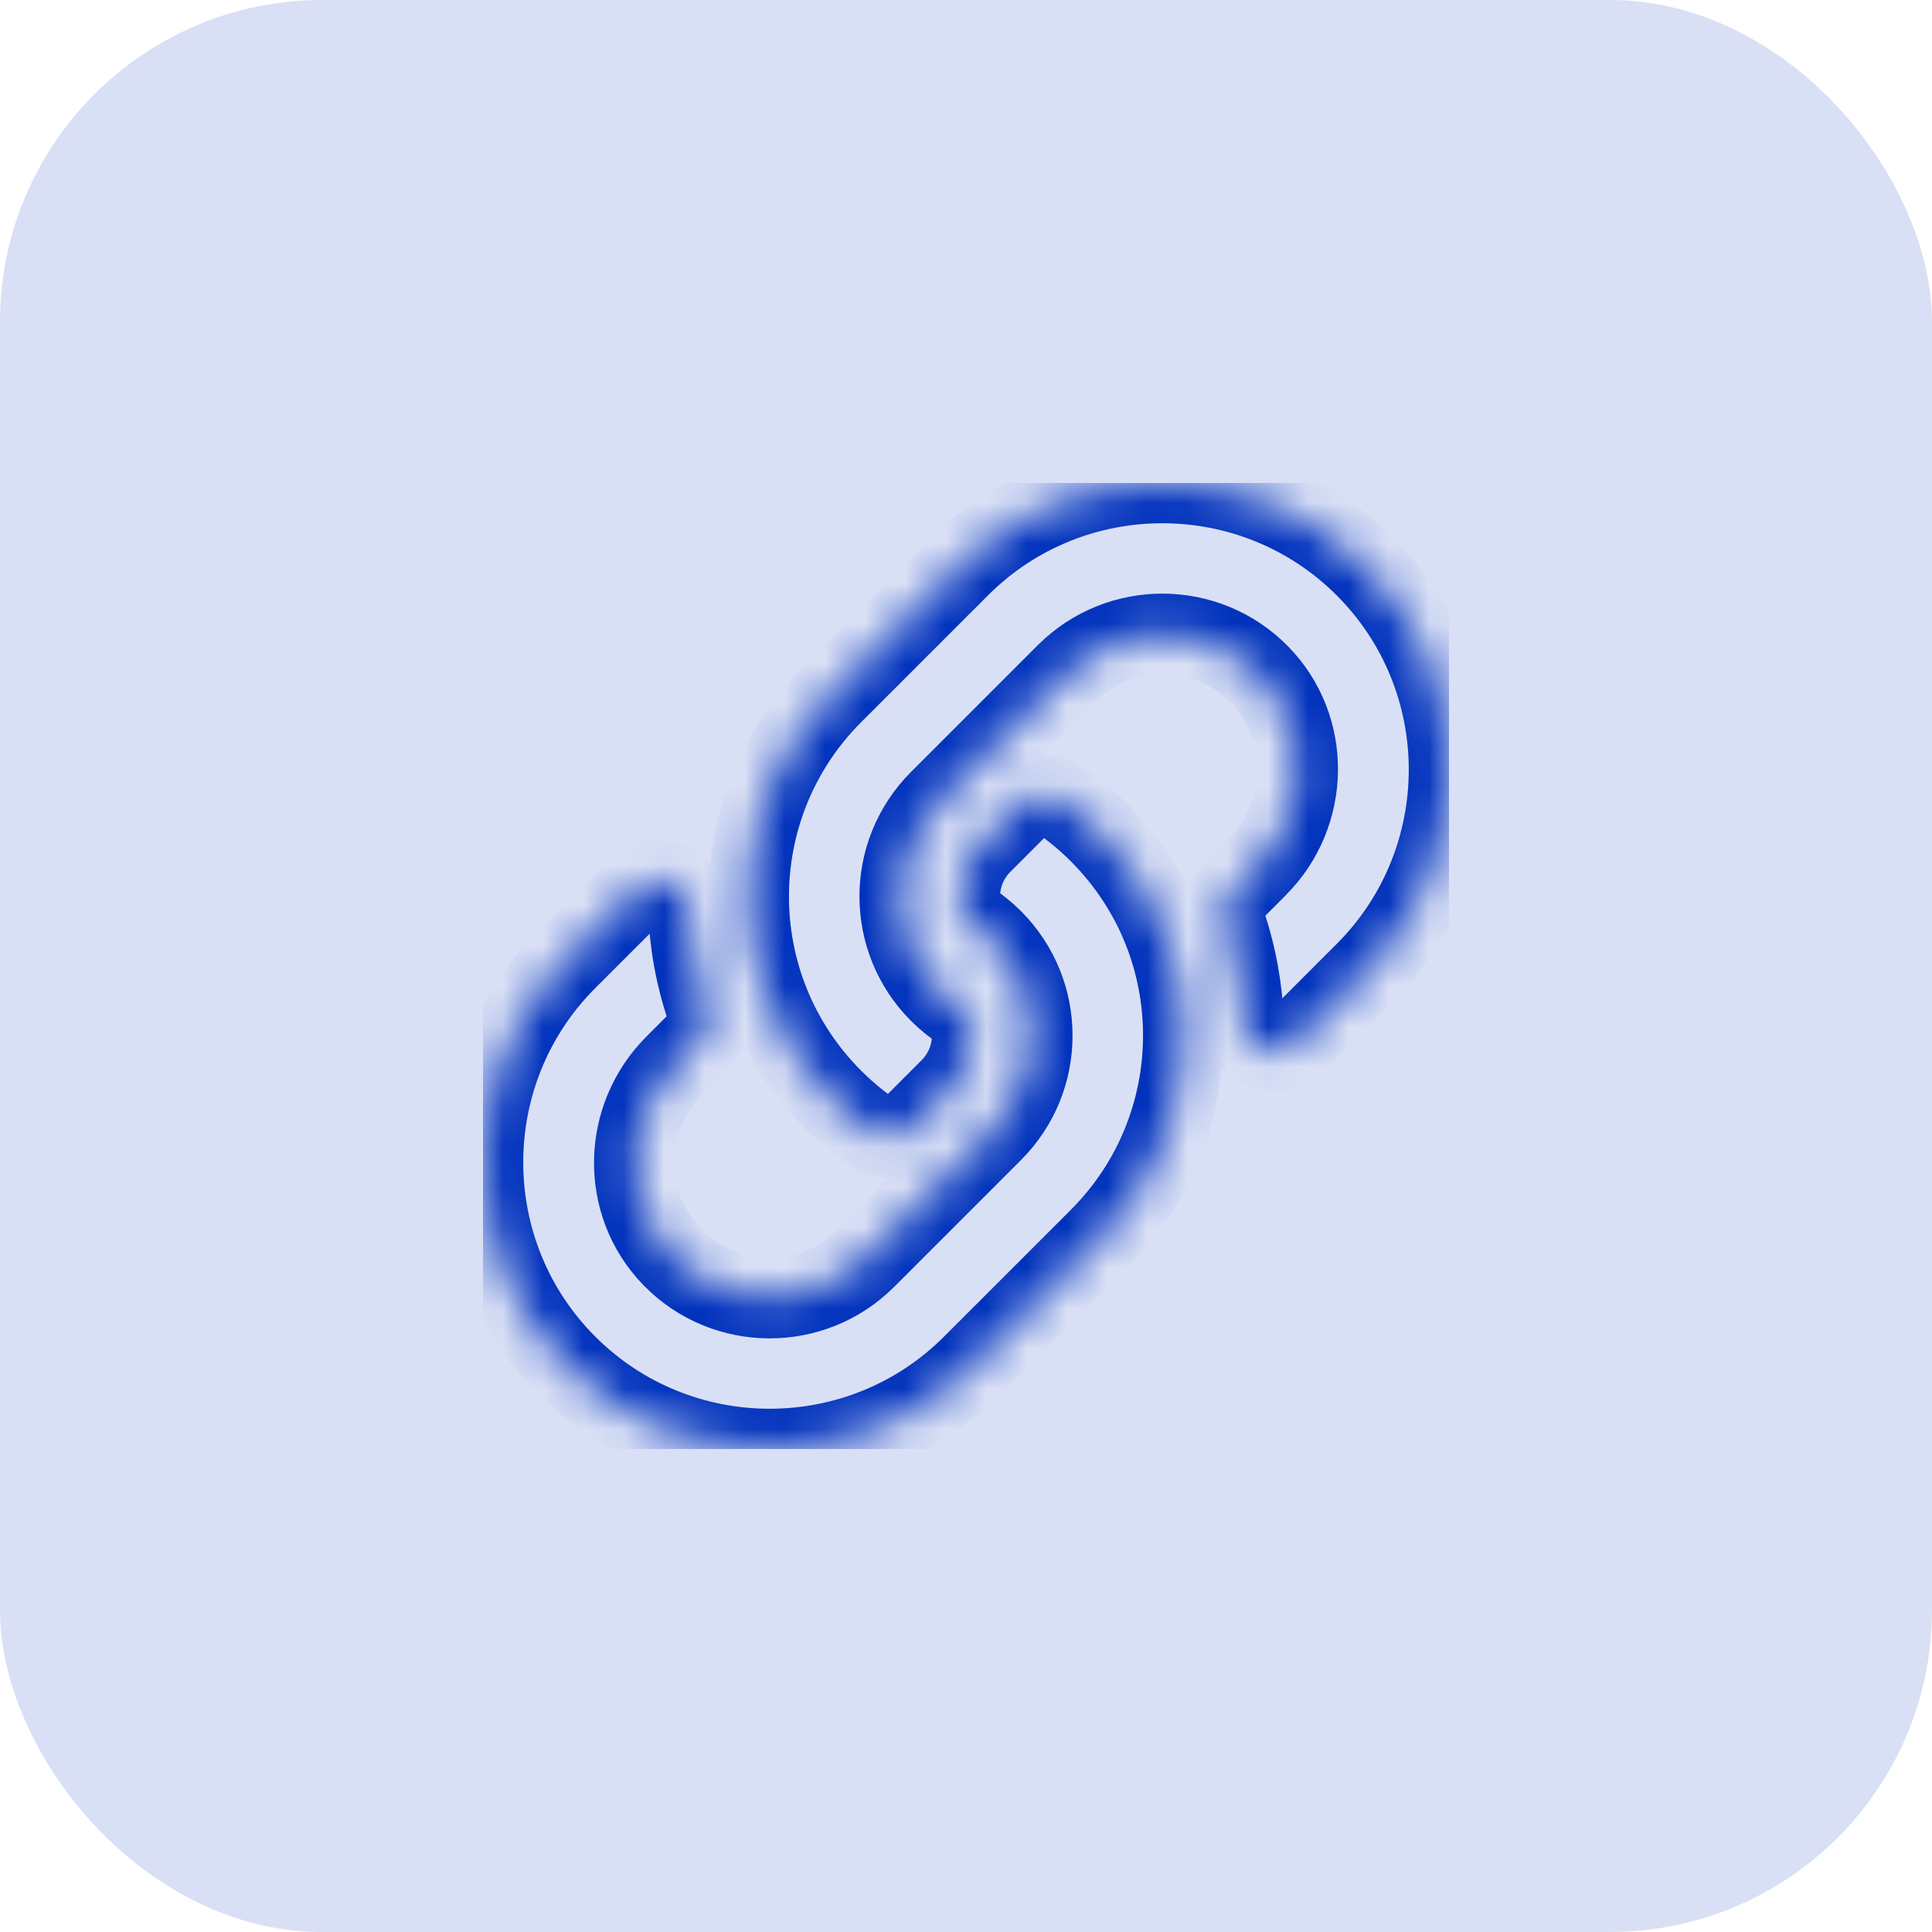 <svg width="48" height="48" viewBox="0 0 48 48" fill="none" xmlns="http://www.w3.org/2000/svg">
<rect width="48" height="48" rx="8" fill="#D9E0F5"/>
<g clip-path="url(#clip0_9388_22097)">
<mask id="path-2-inside-1_9388_22097" fill="white">
<path d="M27.31 20.69C30.111 23.494 30.072 27.989 27.327 30.749C27.322 30.755 27.316 30.761 27.31 30.767L24.16 33.916C21.382 36.695 16.862 36.694 14.084 33.916C11.305 31.139 11.305 26.618 14.084 23.84L15.823 22.101C16.284 21.64 17.079 21.946 17.102 22.598C17.133 23.429 17.282 24.263 17.557 25.069C17.65 25.342 17.583 25.644 17.379 25.848L16.766 26.462C15.452 27.775 15.411 29.914 16.712 31.241C18.025 32.581 20.184 32.589 21.508 31.265L24.658 28.115C25.98 26.794 25.974 24.658 24.658 23.342C24.485 23.169 24.31 23.034 24.174 22.94C24.077 22.874 23.997 22.786 23.941 22.683C23.884 22.581 23.852 22.466 23.848 22.349C23.829 21.854 24.005 21.344 24.396 20.952L25.383 19.965C25.642 19.706 26.048 19.675 26.348 19.884C26.692 20.124 27.014 20.394 27.31 20.69ZM33.916 14.084C31.138 11.306 26.618 11.305 23.84 14.084L20.69 17.234C20.684 17.239 20.678 17.245 20.673 17.251C17.928 20.012 17.889 24.506 20.69 27.31C20.986 27.606 21.308 27.876 21.652 28.116C21.952 28.325 22.358 28.294 22.617 28.035L23.604 27.048C23.995 26.656 24.171 26.146 24.152 25.651C24.148 25.534 24.116 25.419 24.059 25.317C24.003 25.214 23.923 25.126 23.826 25.06C23.69 24.966 23.515 24.831 23.342 24.658C22.026 23.342 22.02 21.206 23.342 19.885L26.492 16.735C27.815 15.412 29.974 15.419 31.288 16.759C32.589 18.086 32.548 20.225 31.234 21.538L30.621 22.152C30.417 22.356 30.35 22.658 30.443 22.931C30.718 23.737 30.867 24.571 30.898 25.402C30.921 26.054 31.716 26.36 32.177 25.899L33.916 24.16C36.695 21.382 36.695 16.861 33.916 14.084Z"/>
</mask>
<path d="M27.31 20.69C30.111 23.494 30.072 27.989 27.327 30.749C27.322 30.755 27.316 30.761 27.31 30.767L24.16 33.916C21.382 36.695 16.862 36.694 14.084 33.916C11.305 31.139 11.305 26.618 14.084 23.84L15.823 22.101C16.284 21.64 17.079 21.946 17.102 22.598C17.133 23.429 17.282 24.263 17.557 25.069C17.65 25.342 17.583 25.644 17.379 25.848L16.766 26.462C15.452 27.775 15.411 29.914 16.712 31.241C18.025 32.581 20.184 32.589 21.508 31.265L24.658 28.115C25.98 26.794 25.974 24.658 24.658 23.342C24.485 23.169 24.31 23.034 24.174 22.94C24.077 22.874 23.997 22.786 23.941 22.683C23.884 22.581 23.852 22.466 23.848 22.349C23.829 21.854 24.005 21.344 24.396 20.952L25.383 19.965C25.642 19.706 26.048 19.675 26.348 19.884C26.692 20.124 27.014 20.394 27.31 20.69ZM33.916 14.084C31.138 11.306 26.618 11.305 23.84 14.084L20.69 17.234C20.684 17.239 20.678 17.245 20.673 17.251C17.928 20.012 17.889 24.506 20.69 27.31C20.986 27.606 21.308 27.876 21.652 28.116C21.952 28.325 22.358 28.294 22.617 28.035L23.604 27.048C23.995 26.656 24.171 26.146 24.152 25.651C24.148 25.534 24.116 25.419 24.059 25.317C24.003 25.214 23.923 25.126 23.826 25.06C23.69 24.966 23.515 24.831 23.342 24.658C22.026 23.342 22.02 21.206 23.342 19.885L26.492 16.735C27.815 15.412 29.974 15.419 31.288 16.759C32.589 18.086 32.548 20.225 31.234 21.538L30.621 22.152C30.417 22.356 30.35 22.658 30.443 22.931C30.718 23.737 30.867 24.571 30.898 25.402C30.921 26.054 31.716 26.36 32.177 25.899L33.916 24.16C36.695 21.382 36.695 16.861 33.916 14.084Z" stroke="#0233BD" stroke-width="2" mask="url(#path-2-inside-1_9388_22097)"/>
</g>
<defs>
<clipPath id="clip0_9388_22097">
<rect width="24" height="24" fill="white" transform="translate(12 12)"/>
</clipPath>
</defs>
</svg>
